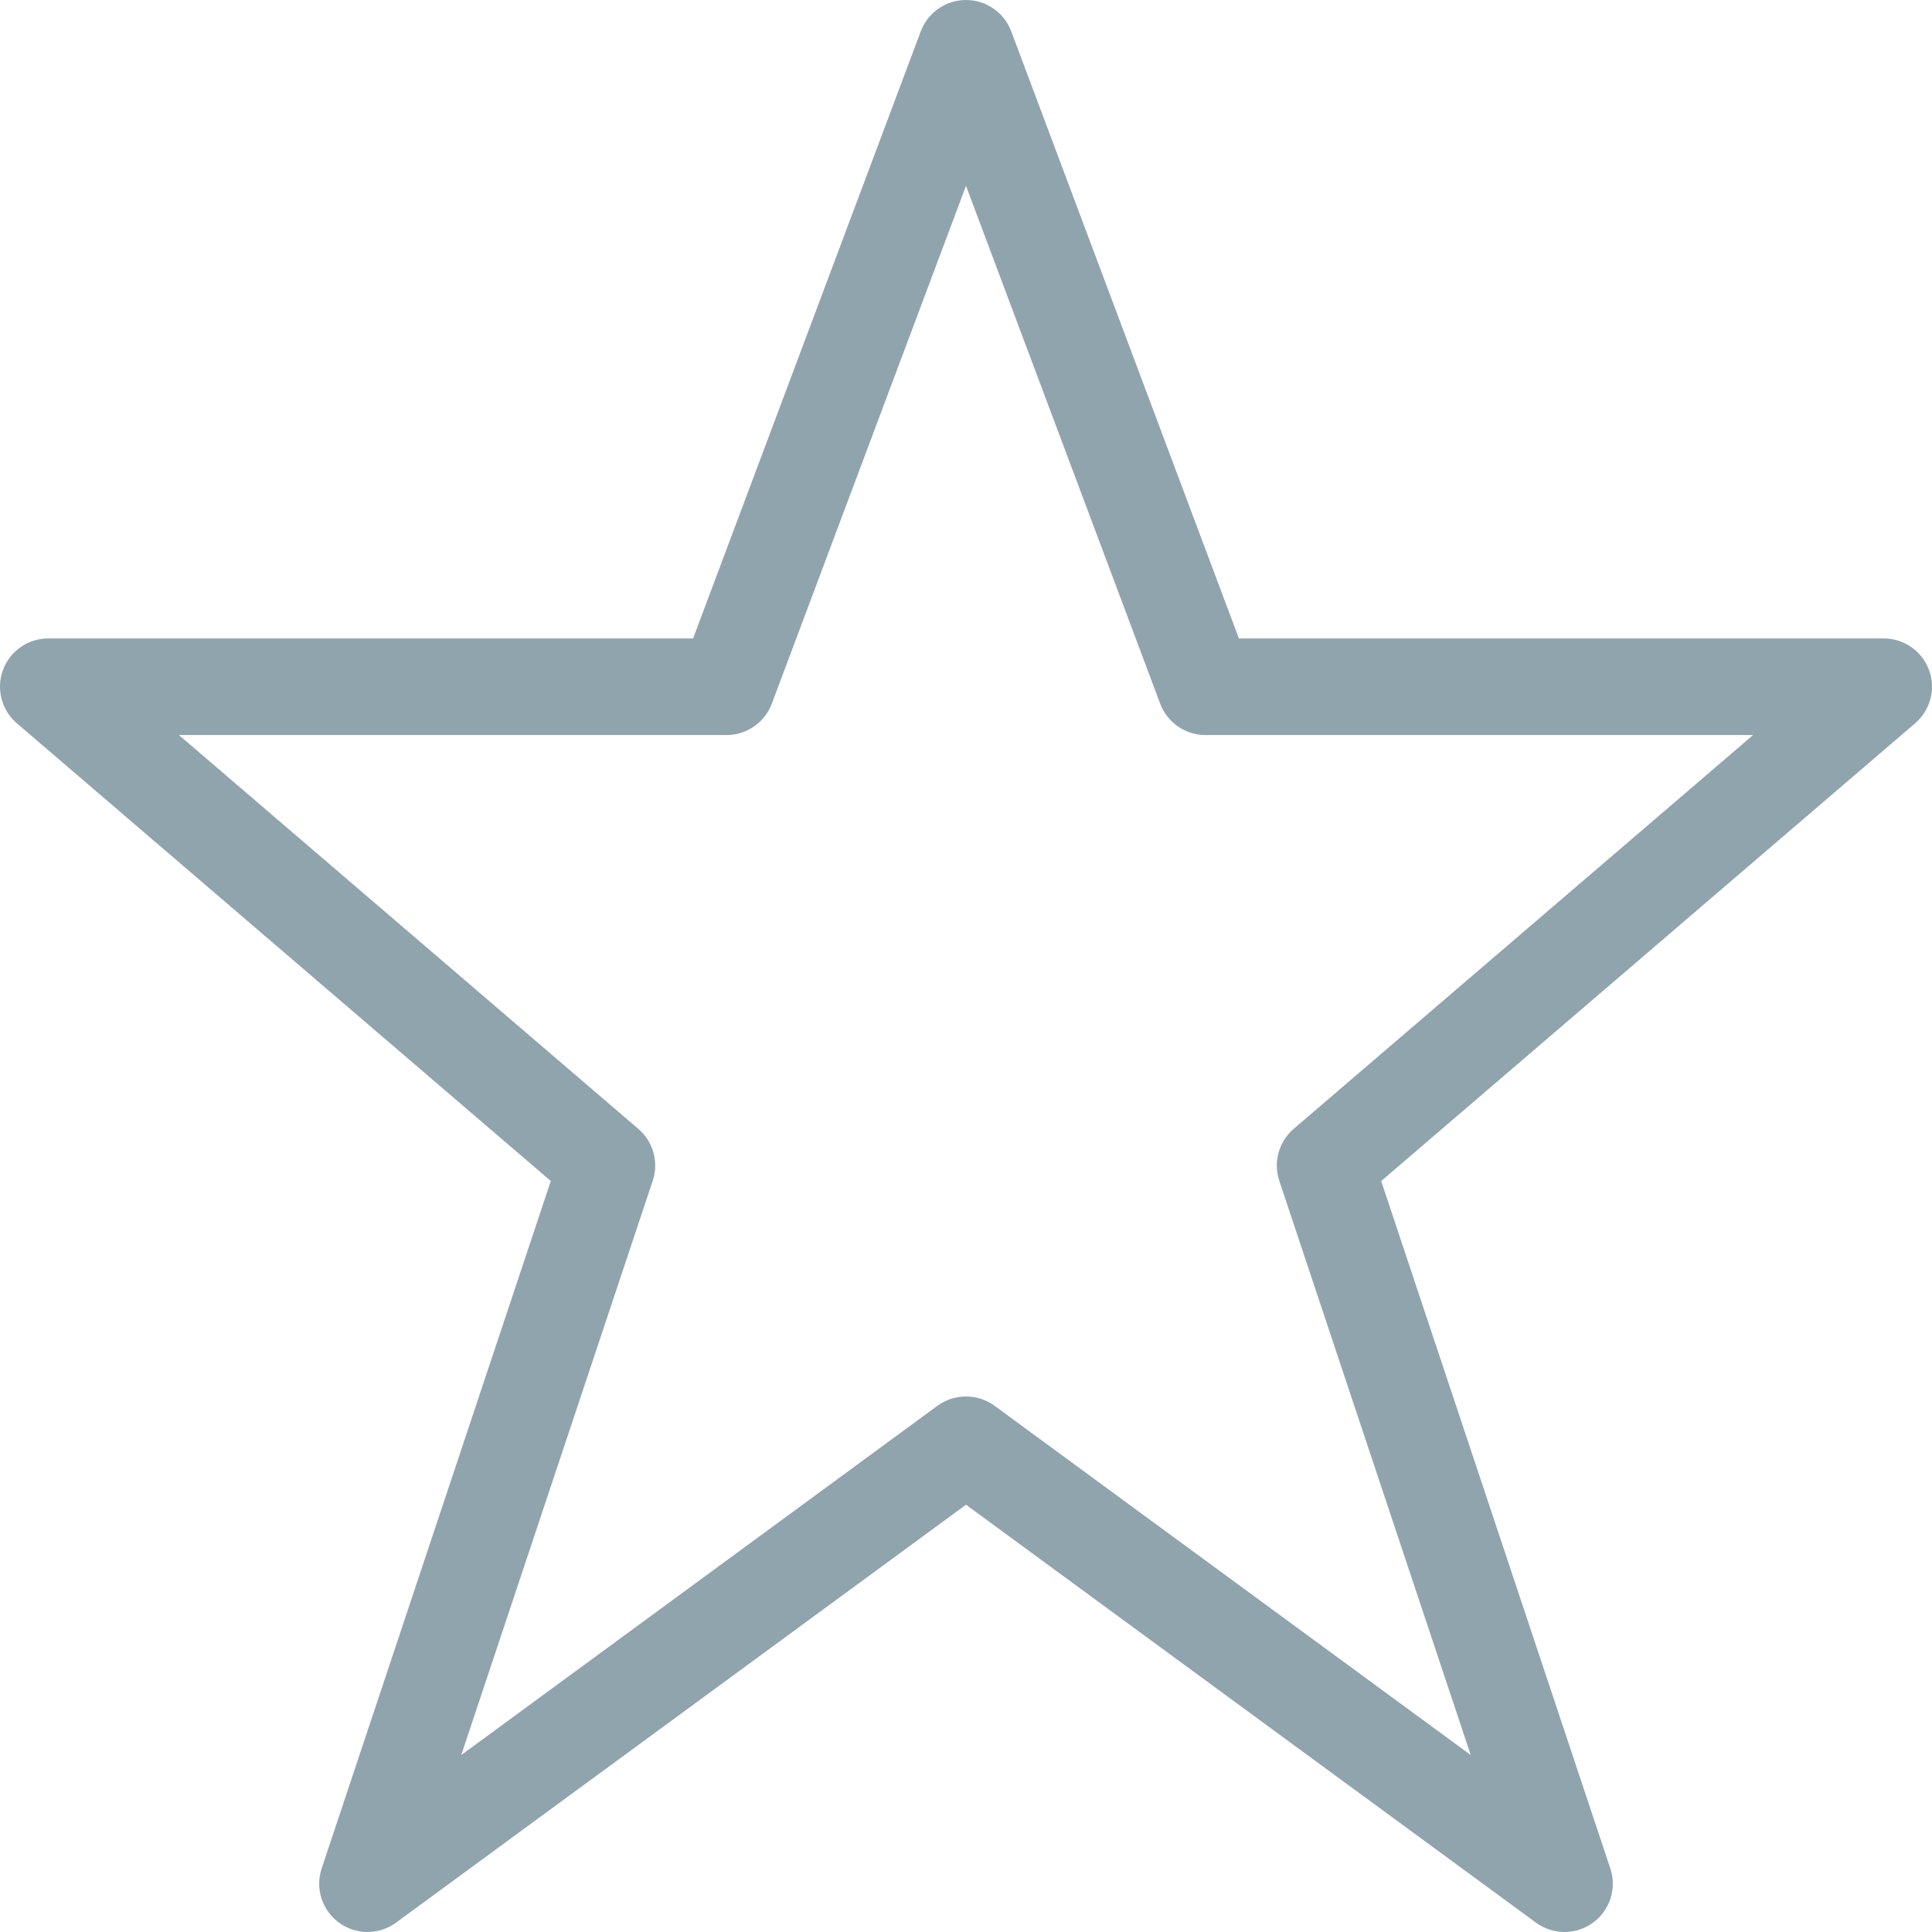 <svg width="20" height="20" viewBox="0 0 20 20" version="1.1" xmlns="http://www.w3.org/2000/svg" xmlns:xlink="http://www.w3.org/1999/xlink">
<title>Stroke 6137 (Stroke)</title>
<desc>Created using Figma</desc>
<g id="Canvas" transform="translate(-4570 522)">
<g id="Stroke 6137 (Stroke)">
<use xlink:href="#path0_fill" transform="translate(4570 -522)" fill="#90A4AE"/>
</g>
</g>
<defs>
<path id="path0_fill" fill-rule="evenodd" d="M 10 0C 10.208 0 10.395 0.129 10.468 0.324L 12.825 6.609L 19.5 6.609C 19.709 6.609 19.896 6.739 19.969 6.935C 20.042 7.131 19.984 7.352 19.825 7.488L 14.298 12.226L 16.67 19.342C 16.739 19.548 16.666 19.776 16.49 19.904C 16.314 20.032 16.076 20.032 15.9 19.903L 10 15.577L 4.1 19.903C 3.924 20.032 3.686 20.032 3.51 19.904C 3.334 19.776 3.261 19.548 3.33 19.342L 5.702 12.226L 0.175 7.488C 0.016 7.352 -0.042 7.131 0.031 6.935C 0.104 6.739 0.291 6.609 0.5 6.609L 7.175 6.609L 9.532 0.324C 9.605 0.129 9.792 0 10 0ZM 10 1.924L 7.99 7.284C 7.917 7.479 7.73 7.609 7.522 7.609L 1.852 7.609L 6.608 11.686C 6.762 11.818 6.821 12.03 6.757 12.223L 4.775 18.168L 9.704 14.553C 9.88 14.424 10.12 14.424 10.296 14.553L 15.225 18.168L 13.243 12.223C 13.179 12.03 13.238 11.818 13.392 11.686L 18.148 7.609L 12.478 7.609C 12.27 7.609 12.083 7.479 12.01 7.284L 10 1.924Z"/>
</defs>
</svg>
